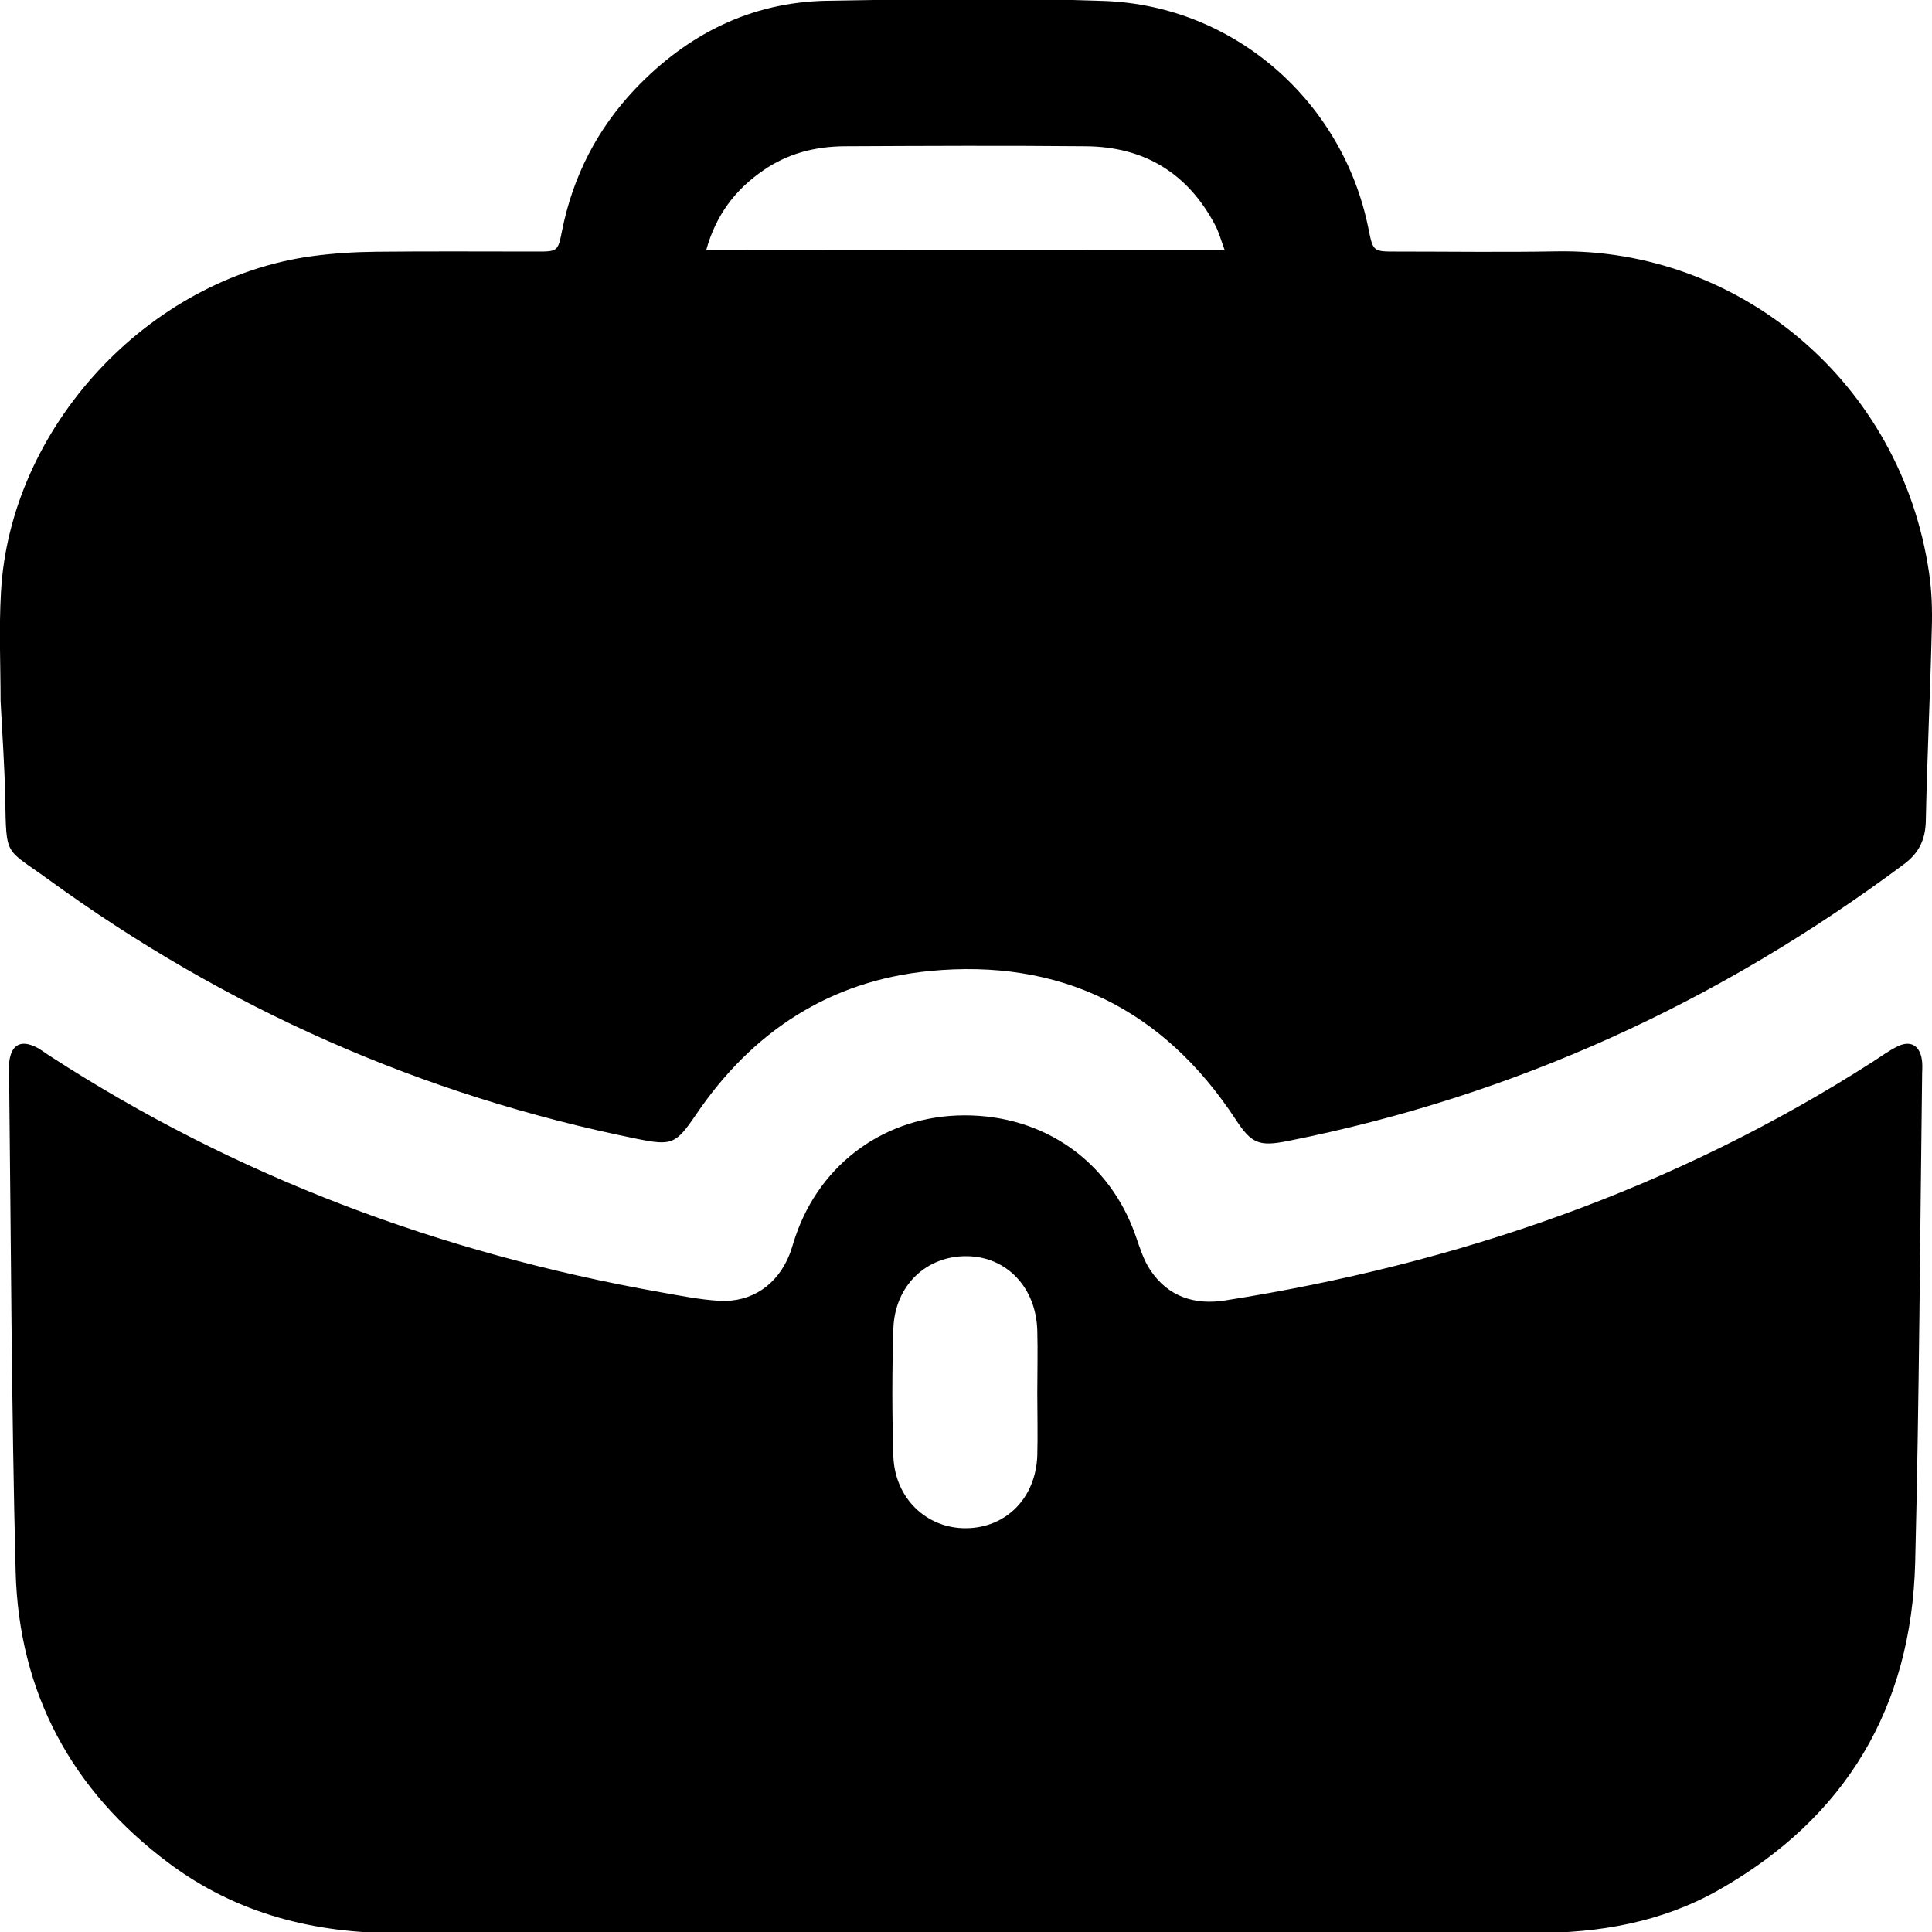 <?xml version="1.0" encoding="utf-8"?>
<!-- Generator: Adobe Illustrator 25.2.0, SVG Export Plug-In . SVG Version: 6.00 Build 0)  -->
<svg version="1.1" id="Calque_1" xmlns="http://www.w3.org/2000/svg" xmlns:xlink="http://www.w3.org/1999/xlink" x="0px" y="0px"
	 viewBox="0 0 1000 1000" style="enable-background:new 0 0 1000 1000;" xml:space="preserve">
<path d="M0.3,362.8c0-17.9-0.9-37.1,0.2-56.2c4.6-85.3,76-162.4,160.9-174c11.1-1.5,22.3-2.2,33.5-2.3c27.6-0.3,55.2-0.1,82.9-0.1
	c10.8,0,11-0.1,13.1-10.7c5.6-28.2,18.3-52.9,38-73.6c26.8-28.1,59.6-44.7,98.7-45.5c48-0.9,96.1-1.6,144.1,0.1
	C639,3,695.1,52.5,708.3,118.3c2.4,11.9,2.4,11.9,14.4,11.9c27.6,0,55.3,0.4,82.9-0.1c94-1.7,178.4,67.2,192.9,166.5
	c1.4,9.5,1.7,19.2,1.4,28.7c-0.8,33.2-2.4,66.4-3.1,99.6c-0.2,9.6-3.5,16.6-11.3,22.4c-95.8,71.4-201.7,120-319,143.3
	c-15,3-18.8,1.2-27-11.3c-37.5-57.1-90.9-83.3-158.4-76.7c-51.4,5-91.6,31.2-120.7,74.1c-10.6,15.6-12.6,16.4-30.5,12.8
	C218.4,567,116.8,522,24.9,455.1C2.5,438.8,3.3,444,2.7,413.3C2.4,396.9,1.2,380.6,0.3,362.8z M633.9,129.5c-1.9-5.2-3-9.4-5-13.1
	c-14.2-26.9-36.8-40.5-67-40.7c-41.6-0.4-83.2-0.2-124.8,0c-15.1,0.1-29.3,3.7-41.9,12.4c-14.6,10-24.7,23.2-29.7,41.5
	C455.4,129.5,543.9,129.5,633.9,129.5z M499.7,1000.5c-97.7,0-195.3-0.3-293,0.1c-43.7,0.2-84.1-9.9-119.4-36.3
	C37.1,926.8,9.8,876.2,8.1,813.6c-2.2-86-2.4-172.1-3.4-258.1c0-2-0.2-4,0.1-6c1.1-8.9,6.1-11.5,14.3-7.3c2.1,1.1,4,2.6,6,3.9
	c96.9,63,203,102.5,316.5,122.7c10.2,1.8,20.5,3.9,30.8,4.5c16.8,0.9,30.1-8.4,36.3-24.1c1.2-3,1.9-6.1,3-9.1
	c13-38.3,47-62.7,87.4-62.8c41.4-0.1,75.4,23.9,88.8,62.6c2.1,6,4,12.3,7.5,17.5c9.2,13.8,22.9,18.2,38.8,15.7
	c119.9-18.9,232.5-57.7,335.1-123.5c4.4-2.8,8.6-6,13.3-8.2c6.4-2.9,10.9-0.2,12.1,6.7c0.4,2.3,0.3,4.8,0.2,7.2
	c-1.1,84.4-1.5,168.9-3.6,253.3c-1.9,75.2-35.9,132.3-101.6,169.6c-29.6,16.8-62,22.4-95.8,22.3
	C695.8,1000.3,597.8,1000.5,499.7,1000.5z M536.9,721.1C536.9,721.1,536.9,721.1,536.9,721.1c0-10.8,0.3-21.6,0-32.4
	c-0.6-22.2-15.7-38.1-36.1-38.5c-21.2-0.4-37.7,15.1-38.4,37.6c-0.7,22-0.7,44,0,65.9c0.7,21.7,17.1,37.4,37.5,37.3
	c20.8-0.1,36.2-15.6,37-37.6C537.2,742.7,536.9,731.9,536.9,721.1z"/>
</svg>

